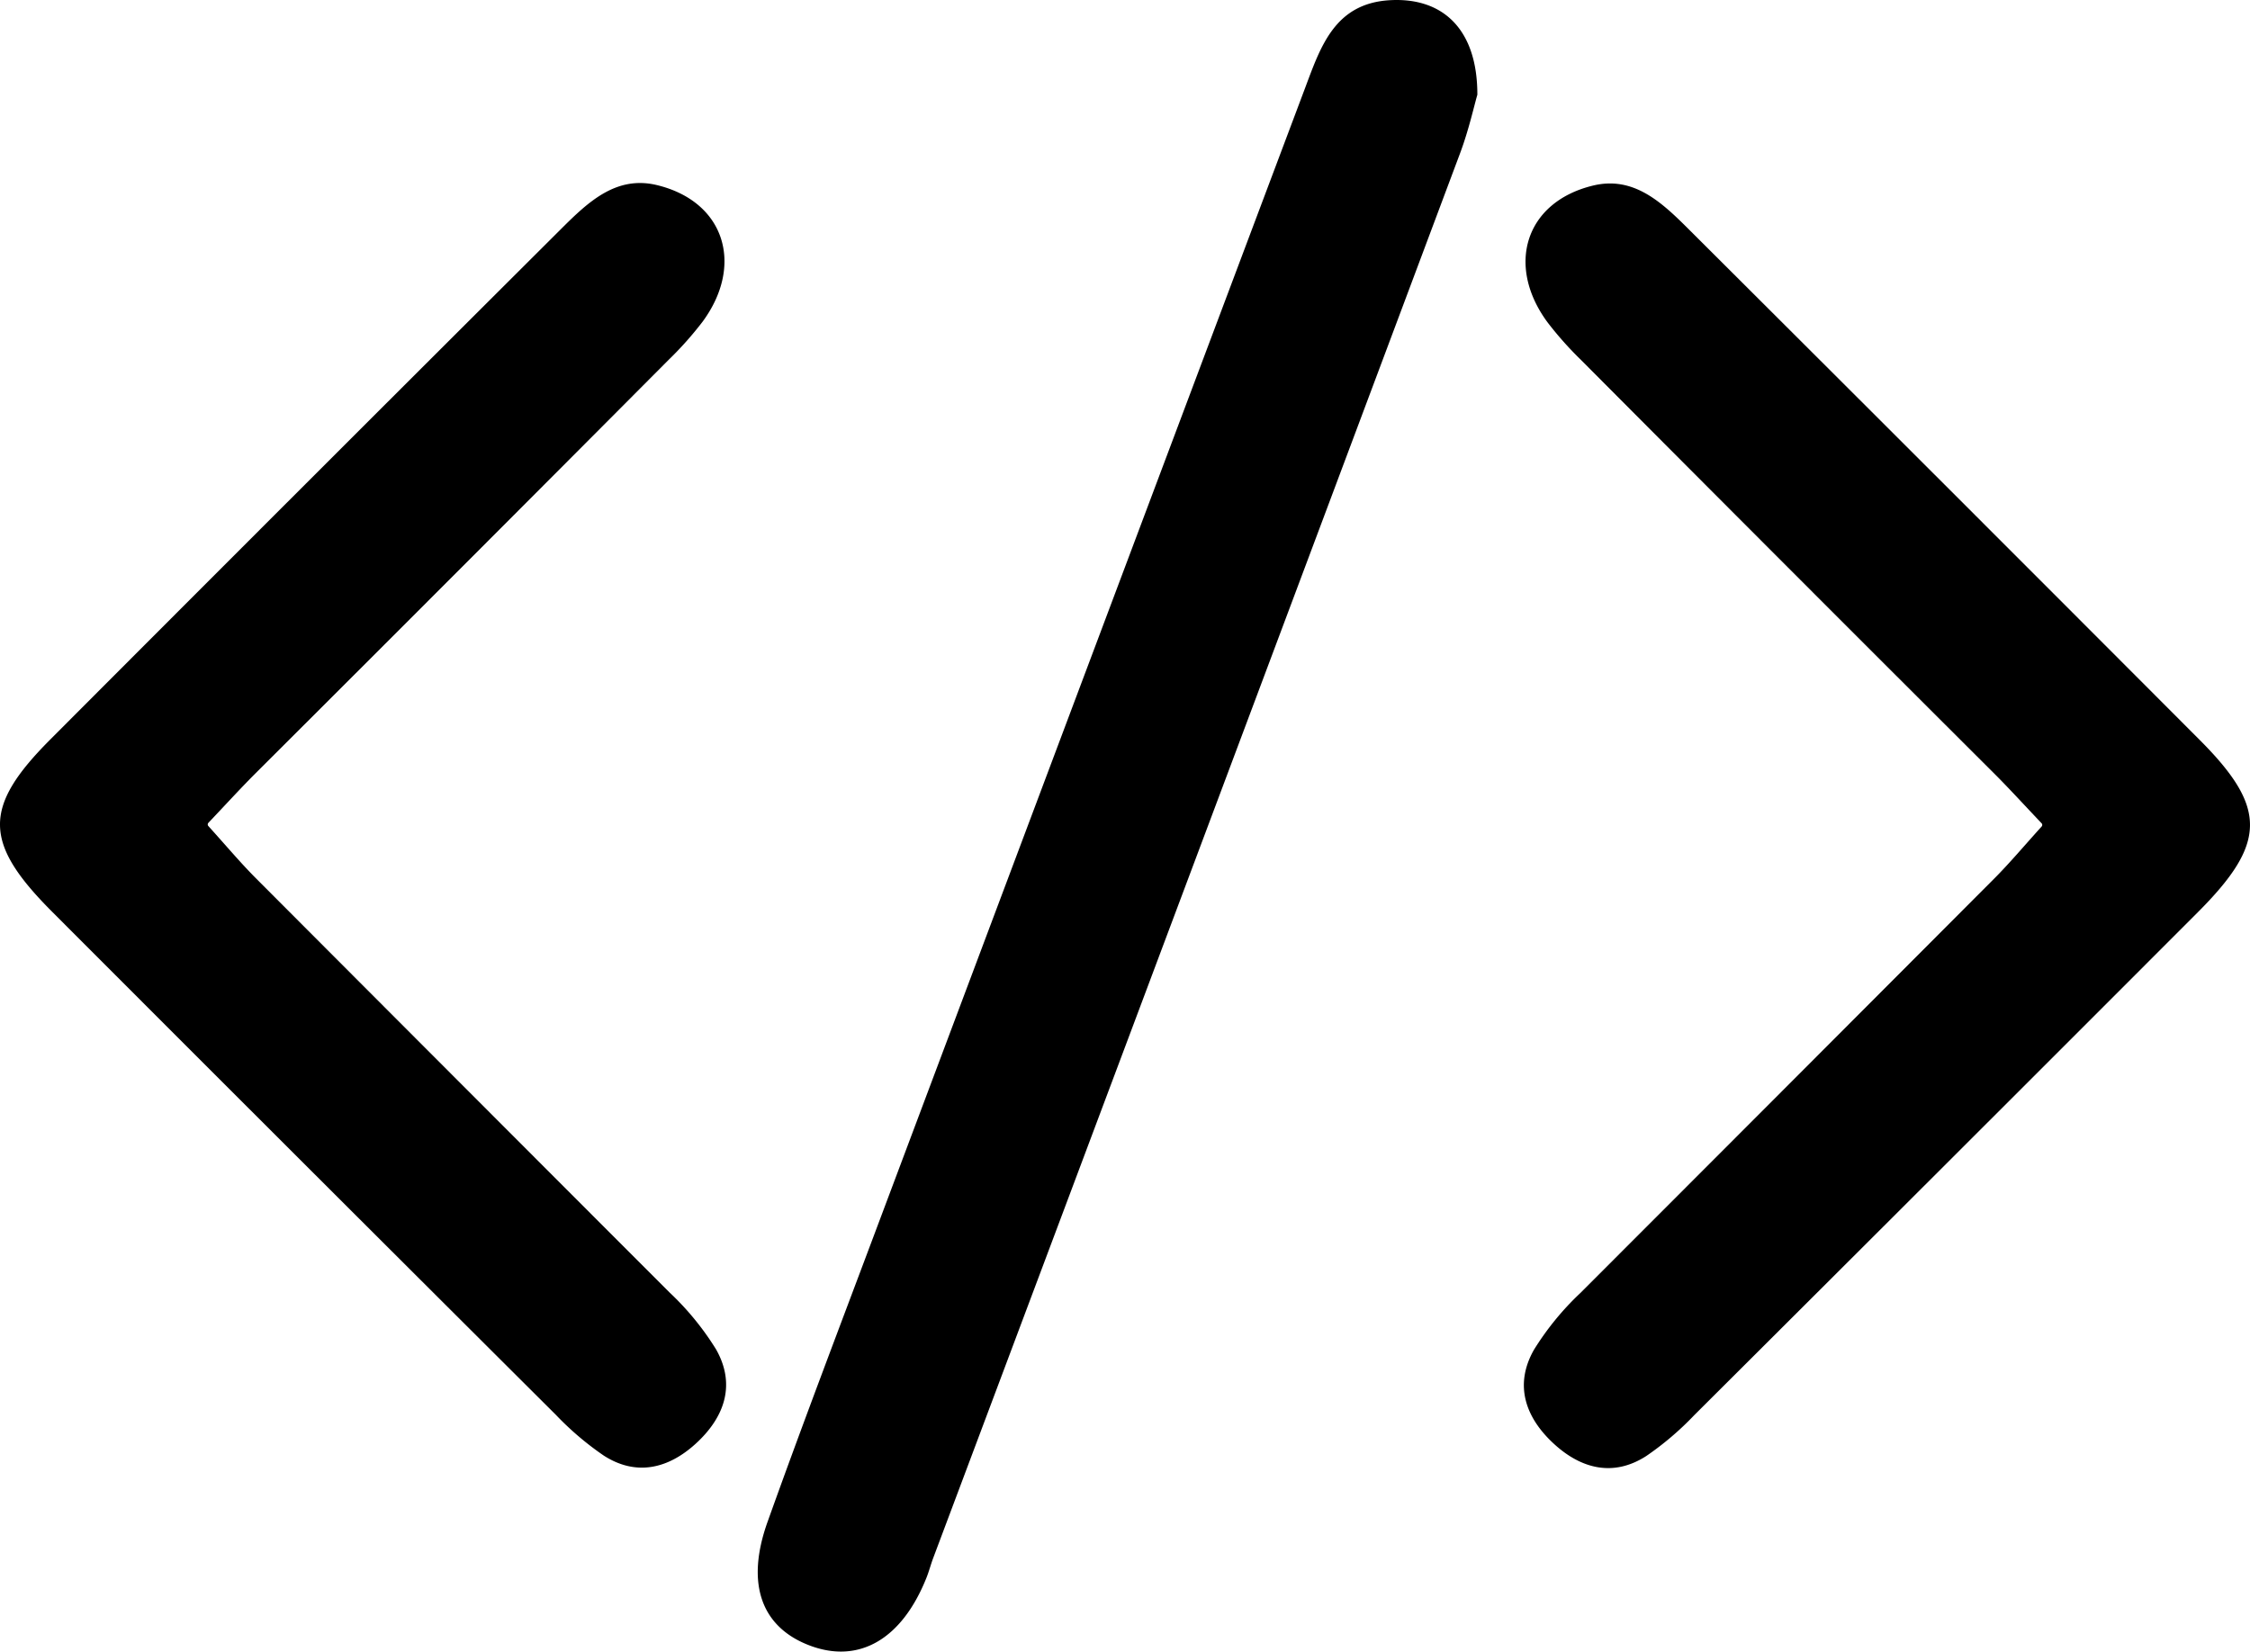 <svg xmlns="http://www.w3.org/2000/svg" viewBox="0 0 213.361 156.652" id="tagCode">
  <path d="M140.093,8.955a.192.192,0,0,1-.007.055c-.323,1.119-.825,3.373-1.627,5.514Q113.508,81.157,88.497,147.768c-.234.623-.4,1.272-.646,1.889-2.334,5.839-6.403,8.19-11.081,6.415-4.564-1.732-6.089-5.839-3.984-11.726,3.248-9.087,6.685-18.106,10.076-27.141q20.436-54.445,40.903-108.877c1.473-3.918,2.808-8.031,8.078-8.312C136.836-.25,140.093,2.79,140.093,8.955Z"/>
  <path d="M19.758,78.048a.228.228,0,0,0-.004.298c1.721,1.904,3.062,3.504,4.532,4.977q19.596,19.647,39.213,39.274a26.636,26.636,0,0,1,4.399,5.383c1.934,3.399.762,6.513-1.945,8.972-2.562,2.326-5.591,3.109-8.703,1.108a28.45,28.45,0,0,1-4.549-3.874Q28.796,110.364,4.947,86.484c-6.544-6.553-6.587-9.919-.179-16.343q24.188-24.248,48.443-48.429C55.782,19.148,58.44,16.623,62.3,17.558c6.463,1.566,8.267,7.601,4.324,12.955a32.722,32.722,0,0,1-3.196,3.594Q43.853,53.776,24.207,73.373C22.84,74.741,21.537,76.172,19.758,78.048Z"/>
  <path d="M193.602,78.092a.228.228,0,0,1,.004.298c-1.721,1.904-3.062,3.504-4.532,4.977q-19.596,19.647-39.213,39.274a26.636,26.636,0,0,0-4.399,5.383c-1.934,3.399-.762,6.513,1.945,8.972,2.562,2.326,5.591,3.109,8.703,1.108a28.45,28.45,0,0,0,4.549-3.874q23.905-23.823,47.754-47.703c6.544-6.553,6.587-9.919.179-16.343q-24.188-24.248-48.443-48.429c-2.571-2.563-5.229-5.089-9.089-4.153-6.463,1.566-8.267,7.601-4.324,12.955a32.722,32.722,0,0,0,3.196,3.594q19.575,19.669,39.221,39.266C190.52,74.785,191.823,76.215,193.602,78.092Z"/>
</svg>
